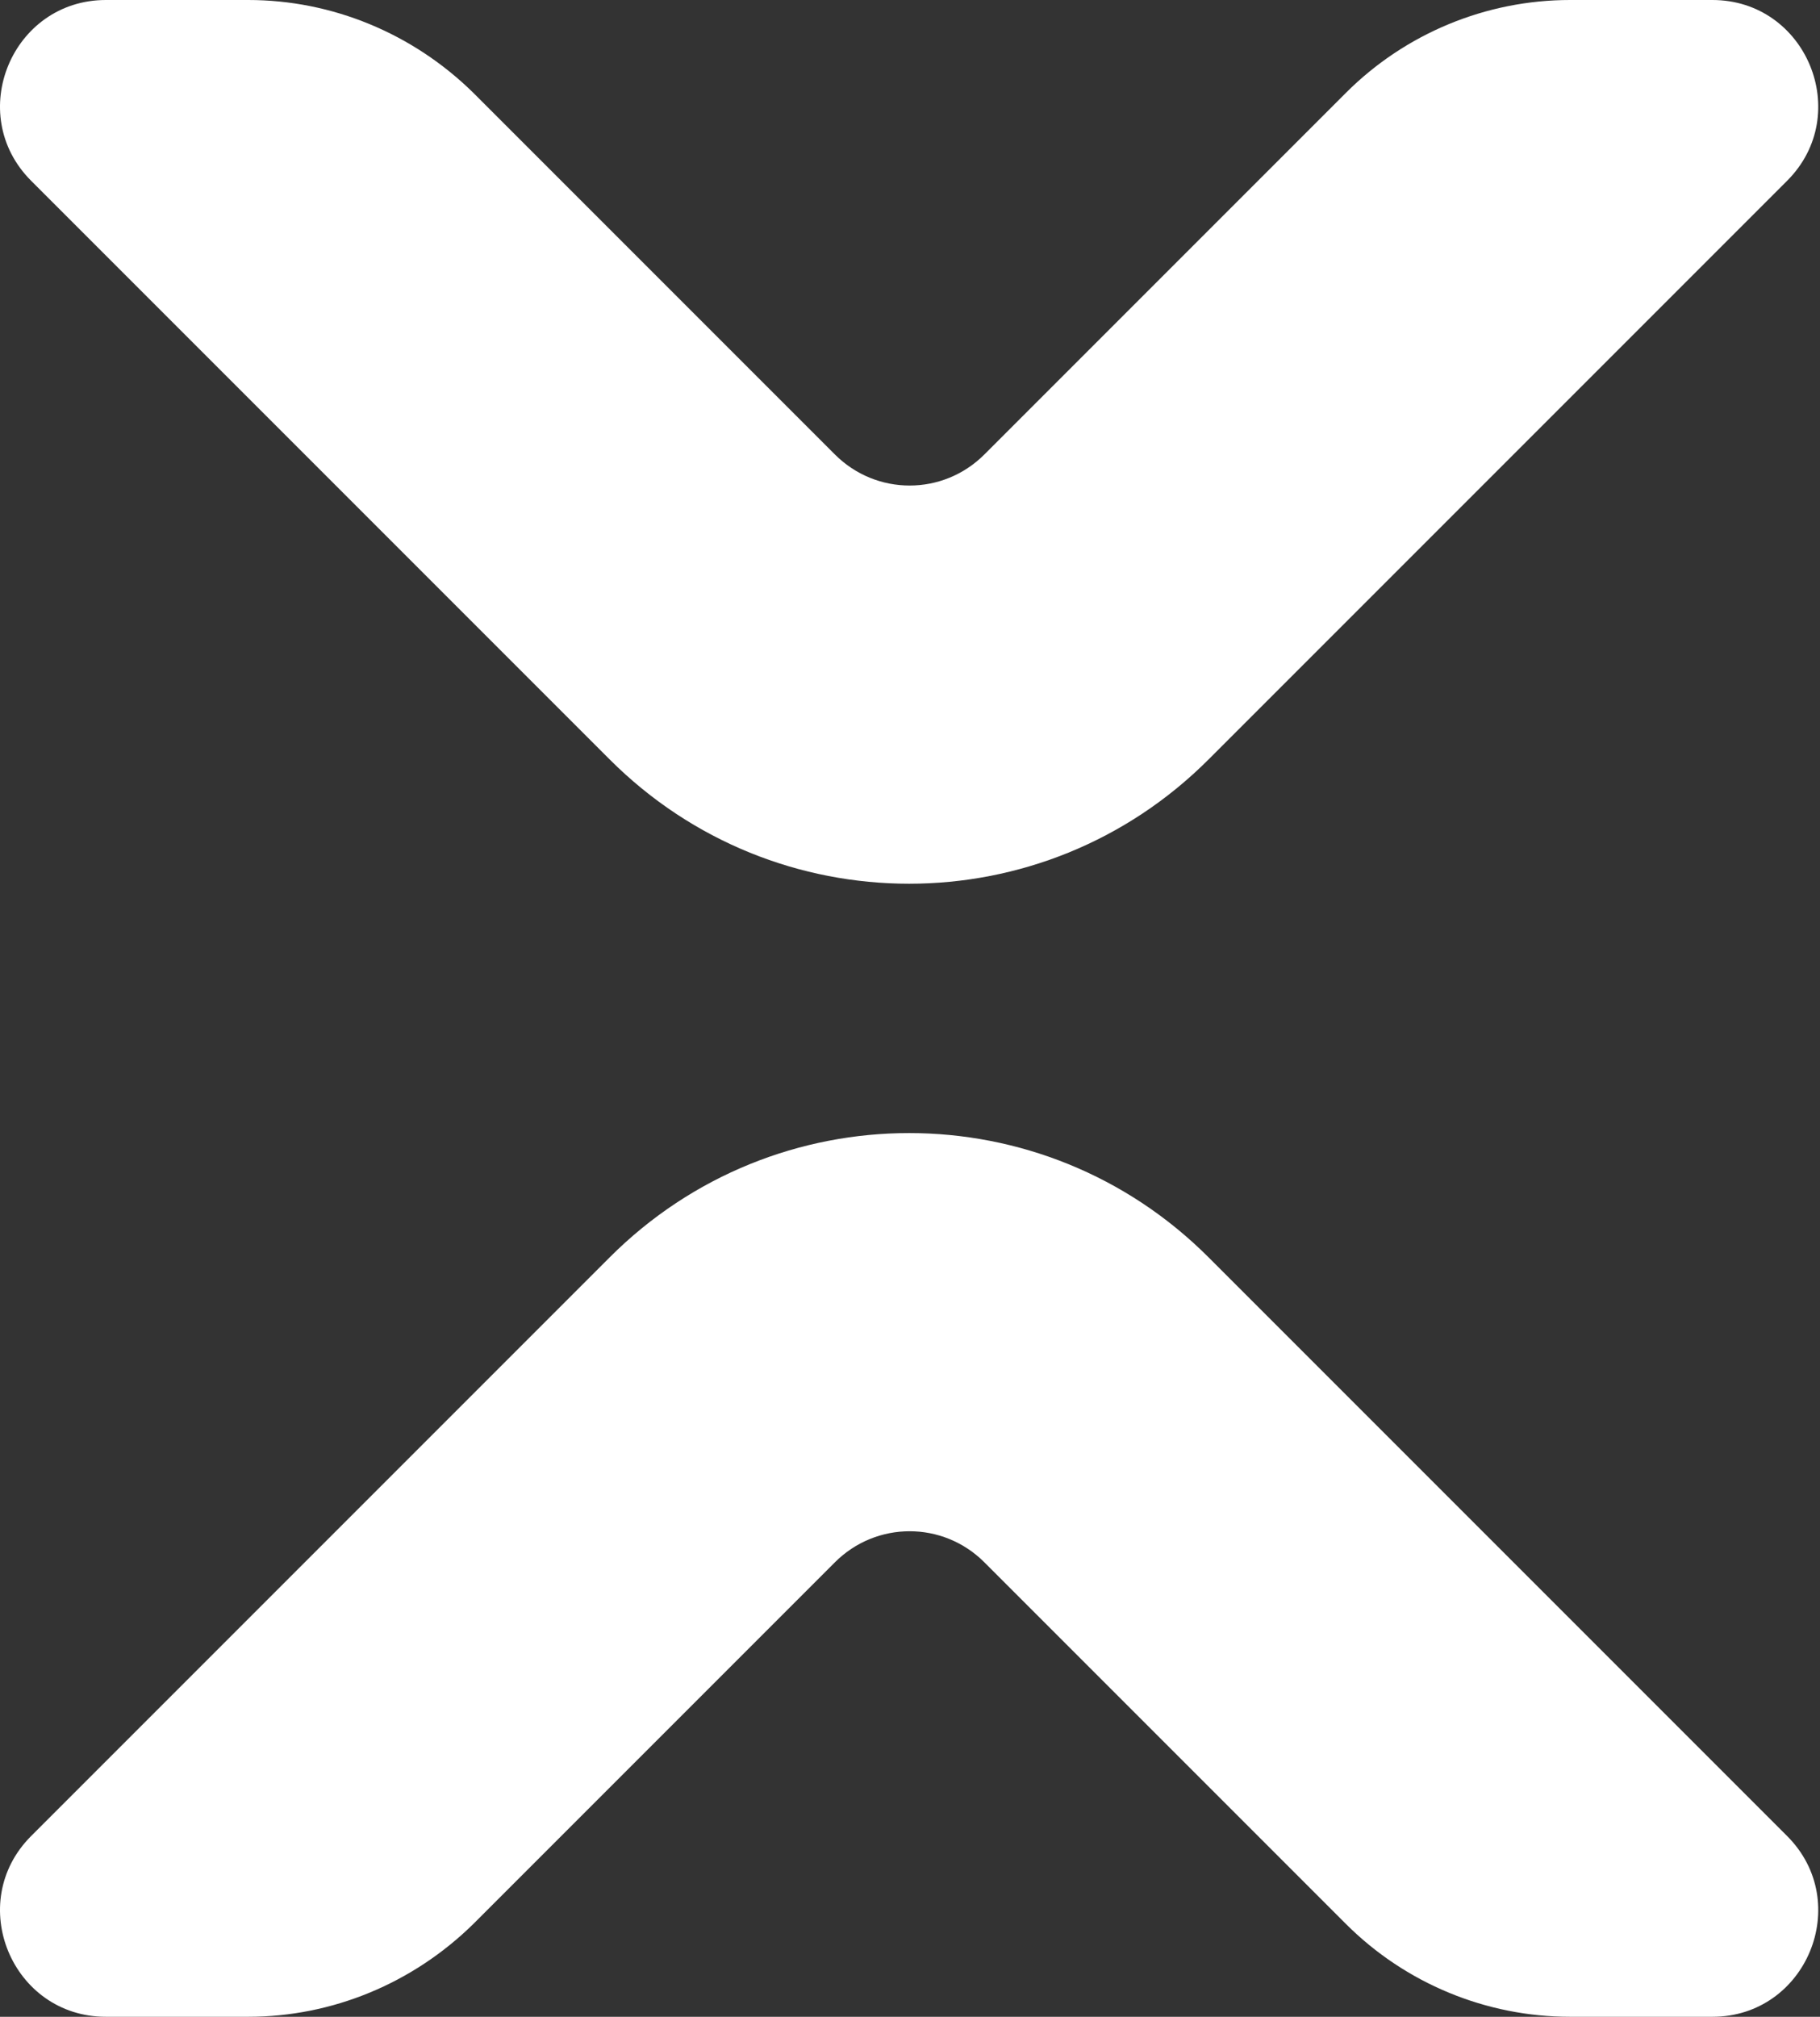 <svg width="241" height="267" viewBox="0 0 241 267" fill="none" xmlns="http://www.w3.org/2000/svg">
<rect x="0" y="0" width="241" height="267" fill="#333333" stroke="none"/>
<path d="M32.872 0H14.018C1.584 0 -4.701 15.109 4.124 23.934L80.739 100.549C102.668 122.478 138.101 122.478 160.029 100.549L236.645 23.934C245.469 15.109 239.185 0 226.75 0H207.897C196.799 0 186.102 4.412 178.214 12.301L130.346 60.169C124.864 65.651 116.039 65.651 110.557 60.169L62.689 12.301C54.666 4.412 43.97 0 32.872 0Z" fill="white"/>
<path d="M32.872 267H14.018C1.584 267 -4.701 251.892 4.124 243.068L80.739 166.452C102.668 144.524 138.101 144.524 160.029 166.452L236.645 243.068C245.469 251.892 239.185 267 226.75 267H207.897C196.799 267 186.102 262.588 178.214 254.699L130.346 206.831C124.864 201.349 116.039 201.349 110.557 206.831L62.689 254.699C54.666 262.588 43.97 267 32.872 267Z" fill="white"/>
</svg>
